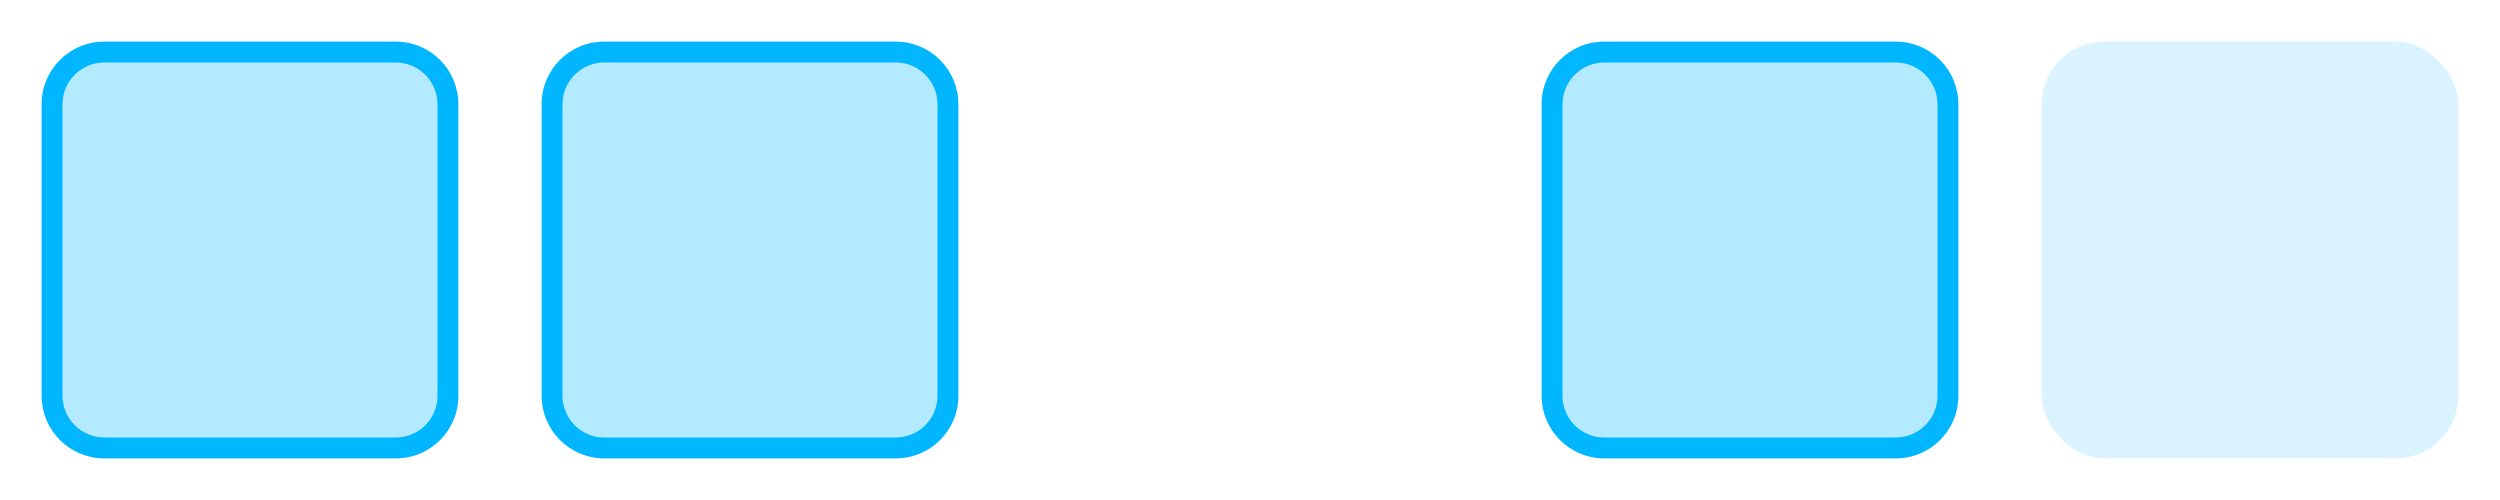 <?xml version="1.0" encoding="UTF-8"?><svg id="Calque_2" xmlns="http://www.w3.org/2000/svg" width="120" height="24" viewBox="0 0 120 24"><g id="Selection_ZR"><rect id="Frame" width="120" height="24" fill="none"/><g id="Repos"><g opacity=".3"><rect x="2" y="2" width="20" height="20" rx="3" ry="3" fill="#00b7ff"/></g><path d="M19,3c1.1,0,2,.9,2,2v14c0,1.1-.9,2-2,2H5c-1.1,0-2-.9-2-2V5c0-1.1,.9-2,2-2h14m0-1H5c-1.66,0-3,1.34-3,3v14c0,1.66,1.34,3,3,3h14c1.66,0,3-1.34,3-3V5c0-1.66-1.34-3-3-3h0Z" fill="#00b7ff"/></g><g id="Enfoncé"><g opacity=".3"><rect x="26" y="2" width="20" height="20" rx="3" ry="3" fill="#00b7ff"/></g><path d="M43,3c1.1,0,2,.9,2,2v14c0,1.1-.9,2-2,2h-14c-1.1,0-2-.9-2-2V5c0-1.1,.9-2,2-2h14m0-1h-14c-1.66,0-3,1.34-3,3v14c0,1.66,1.34,3,3,3h14c1.66,0,3-1.34,3-3V5c0-1.66-1.34-3-3-3h0Z" fill="#00b7ff"/></g><g id="Focus"><g opacity=".3"><rect x="74" y="2" width="20" height="20" rx="3" ry="3" fill="#00b7ff"/></g><path d="M91,3c1.1,0,2,.9,2,2v14c0,1.1-.9,2-2,2h-14c-1.1,0-2-.9-2-2V5c0-1.1,.9-2,2-2h14m0-1h-14c-1.66,0-3,1.34-3,3v14c0,1.66,1.34,3,3,3h14c1.66,0,3-1.34,3-3V5c0-1.66-1.34-3-3-3h0Z" fill="#00b7ff"/></g><g id="Enfoncé-2" opacity=".15"><rect x="98" y="2" width="20" height="20" rx="3" ry="3" fill="#00b7ff"/><g opacity="0"><path d="M115,3c1.1,0,2,.9,2,2v14c0,1.1-.9,2-2,2h-14c-1.1,0-2-.9-2-2V5c0-1.1,.9-2,2-2h14m0-1h-14c-1.66,0-3,1.34-3,3v14c0,1.66,1.34,3,3,3h14c1.66,0,3-1.34,3-3V5c0-1.66-1.34-3-3-3h0Z" fill="#00b7ff"/></g></g></g></svg>